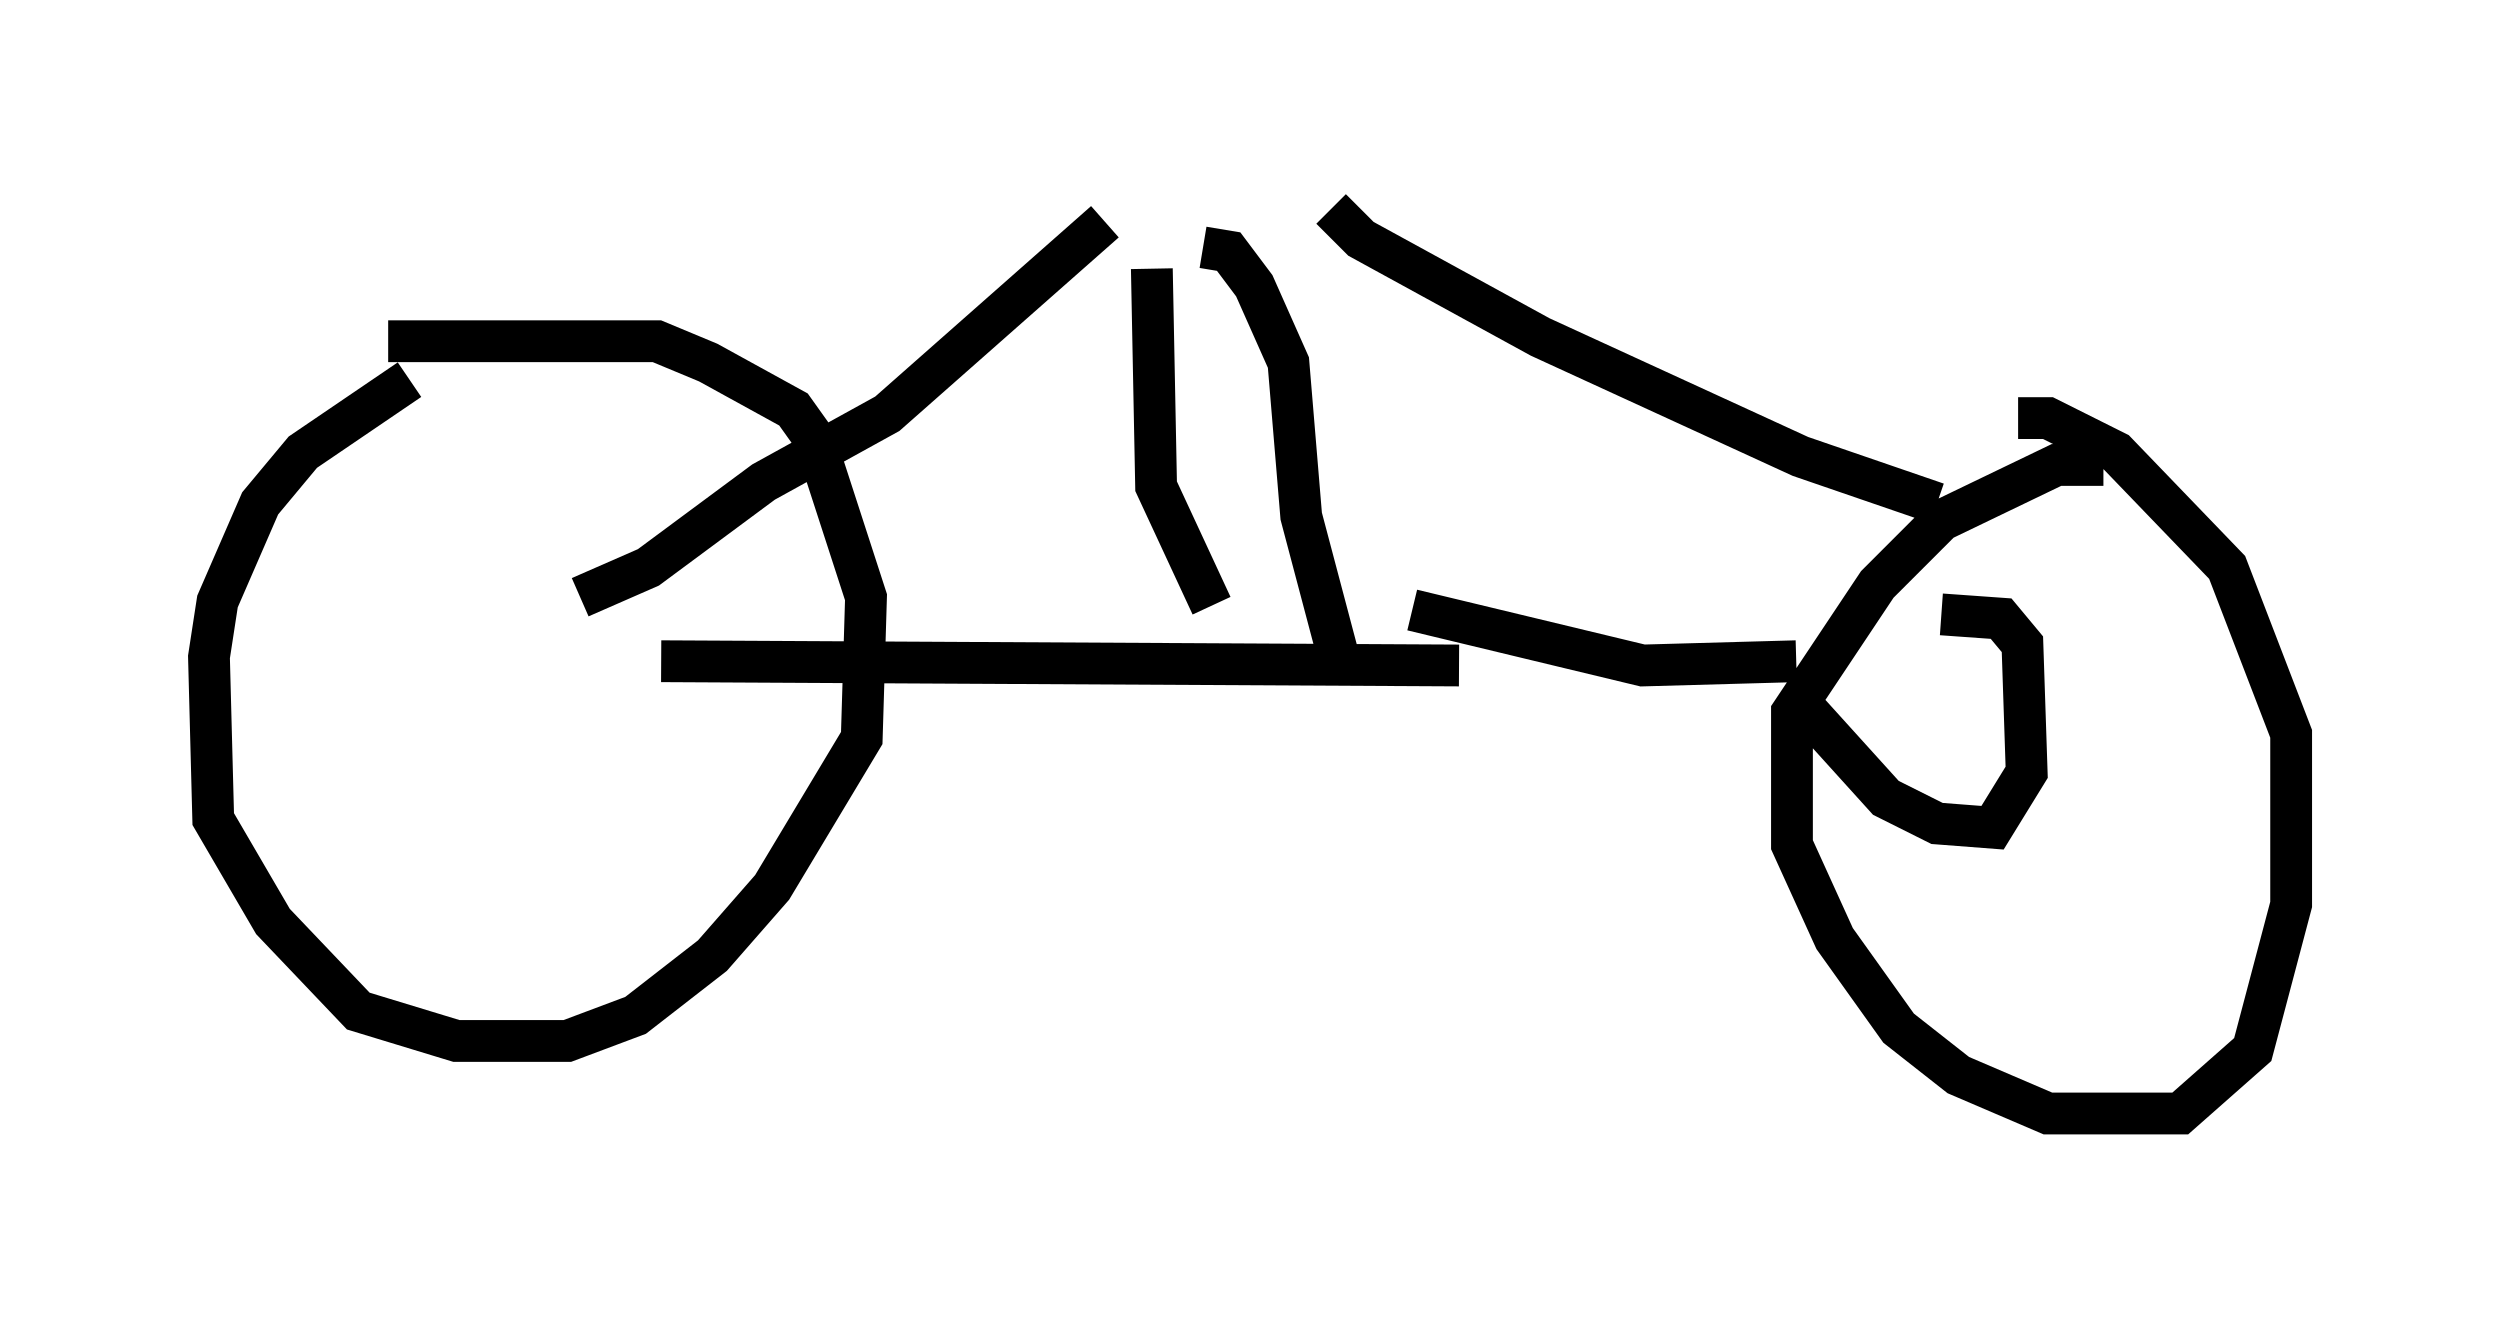 <?xml version="1.0" encoding="utf-8" ?>
<svg baseProfile="full" height="31.642" version="1.1" width="59.817" xmlns="http://www.w3.org/2000/svg" xmlns:ev="http://www.w3.org/2001/xml-events" xmlns:xlink="http://www.w3.org/1999/xlink"><defs /><rect fill="white" height="31.642" width="59.817" x="0" y="0" /><path d="M12.248, 8.267 m-2.45, 0.817 l-2.552, 1.735 -1.021, 1.225 l-1.021, 2.348 -0.204, 1.327 l0.102, 3.879 1.429, 2.45 l2.042, 2.144 2.348, 0.715 l2.654, 0.0 1.633, -0.613 l1.838, -1.429 1.429, -1.633 l2.144, -3.573 0.102, -3.369 l-1.225, -3.777 -0.51, -0.715 l-2.042, -1.123 -1.225, -0.51 l-6.431, 0.0 m4.594, 6.125 l1.633, -0.715 2.756, -2.042 l2.96, -1.633 5.206, -4.594 m-10.617, 10.515 l19.09, 0.102 m-7.35, -9.494 l0.102, 5.206 1.327, 2.858 m-0.204, -8.575 l0.613, 0.102 0.613, 0.817 l0.817, 1.838 0.306, 3.675 l0.919, 3.471 m-0.204, -10.821 l0.715, 0.715 4.288, 2.348 l6.227, 2.858 3.267, 1.123 m-12.556, 2.552 l5.513, 1.327 3.675, -0.102 m7.35, -4.696 l-1.123, 0.0 -2.756, 1.327 l-1.531, 1.531 -2.042, 3.063 l0.0, 3.165 1.021, 2.246 l1.531, 2.144 1.429, 1.123 l2.144, 0.919 3.165, 0.0 l1.735, -1.531 0.919, -3.471 l0.0, -4.083 -1.531, -3.981 l-2.654, -2.756 -1.633, -0.817 l-0.715, 0.0 m-5.104, 6.942 l1.94, 2.144 1.225, 0.613 l1.327, 0.102 0.817, -1.327 l-0.102, -3.063 -0.51, -0.613 l-1.429, -0.102 " fill="none" stroke="black" stroke-width="1" /></svg>